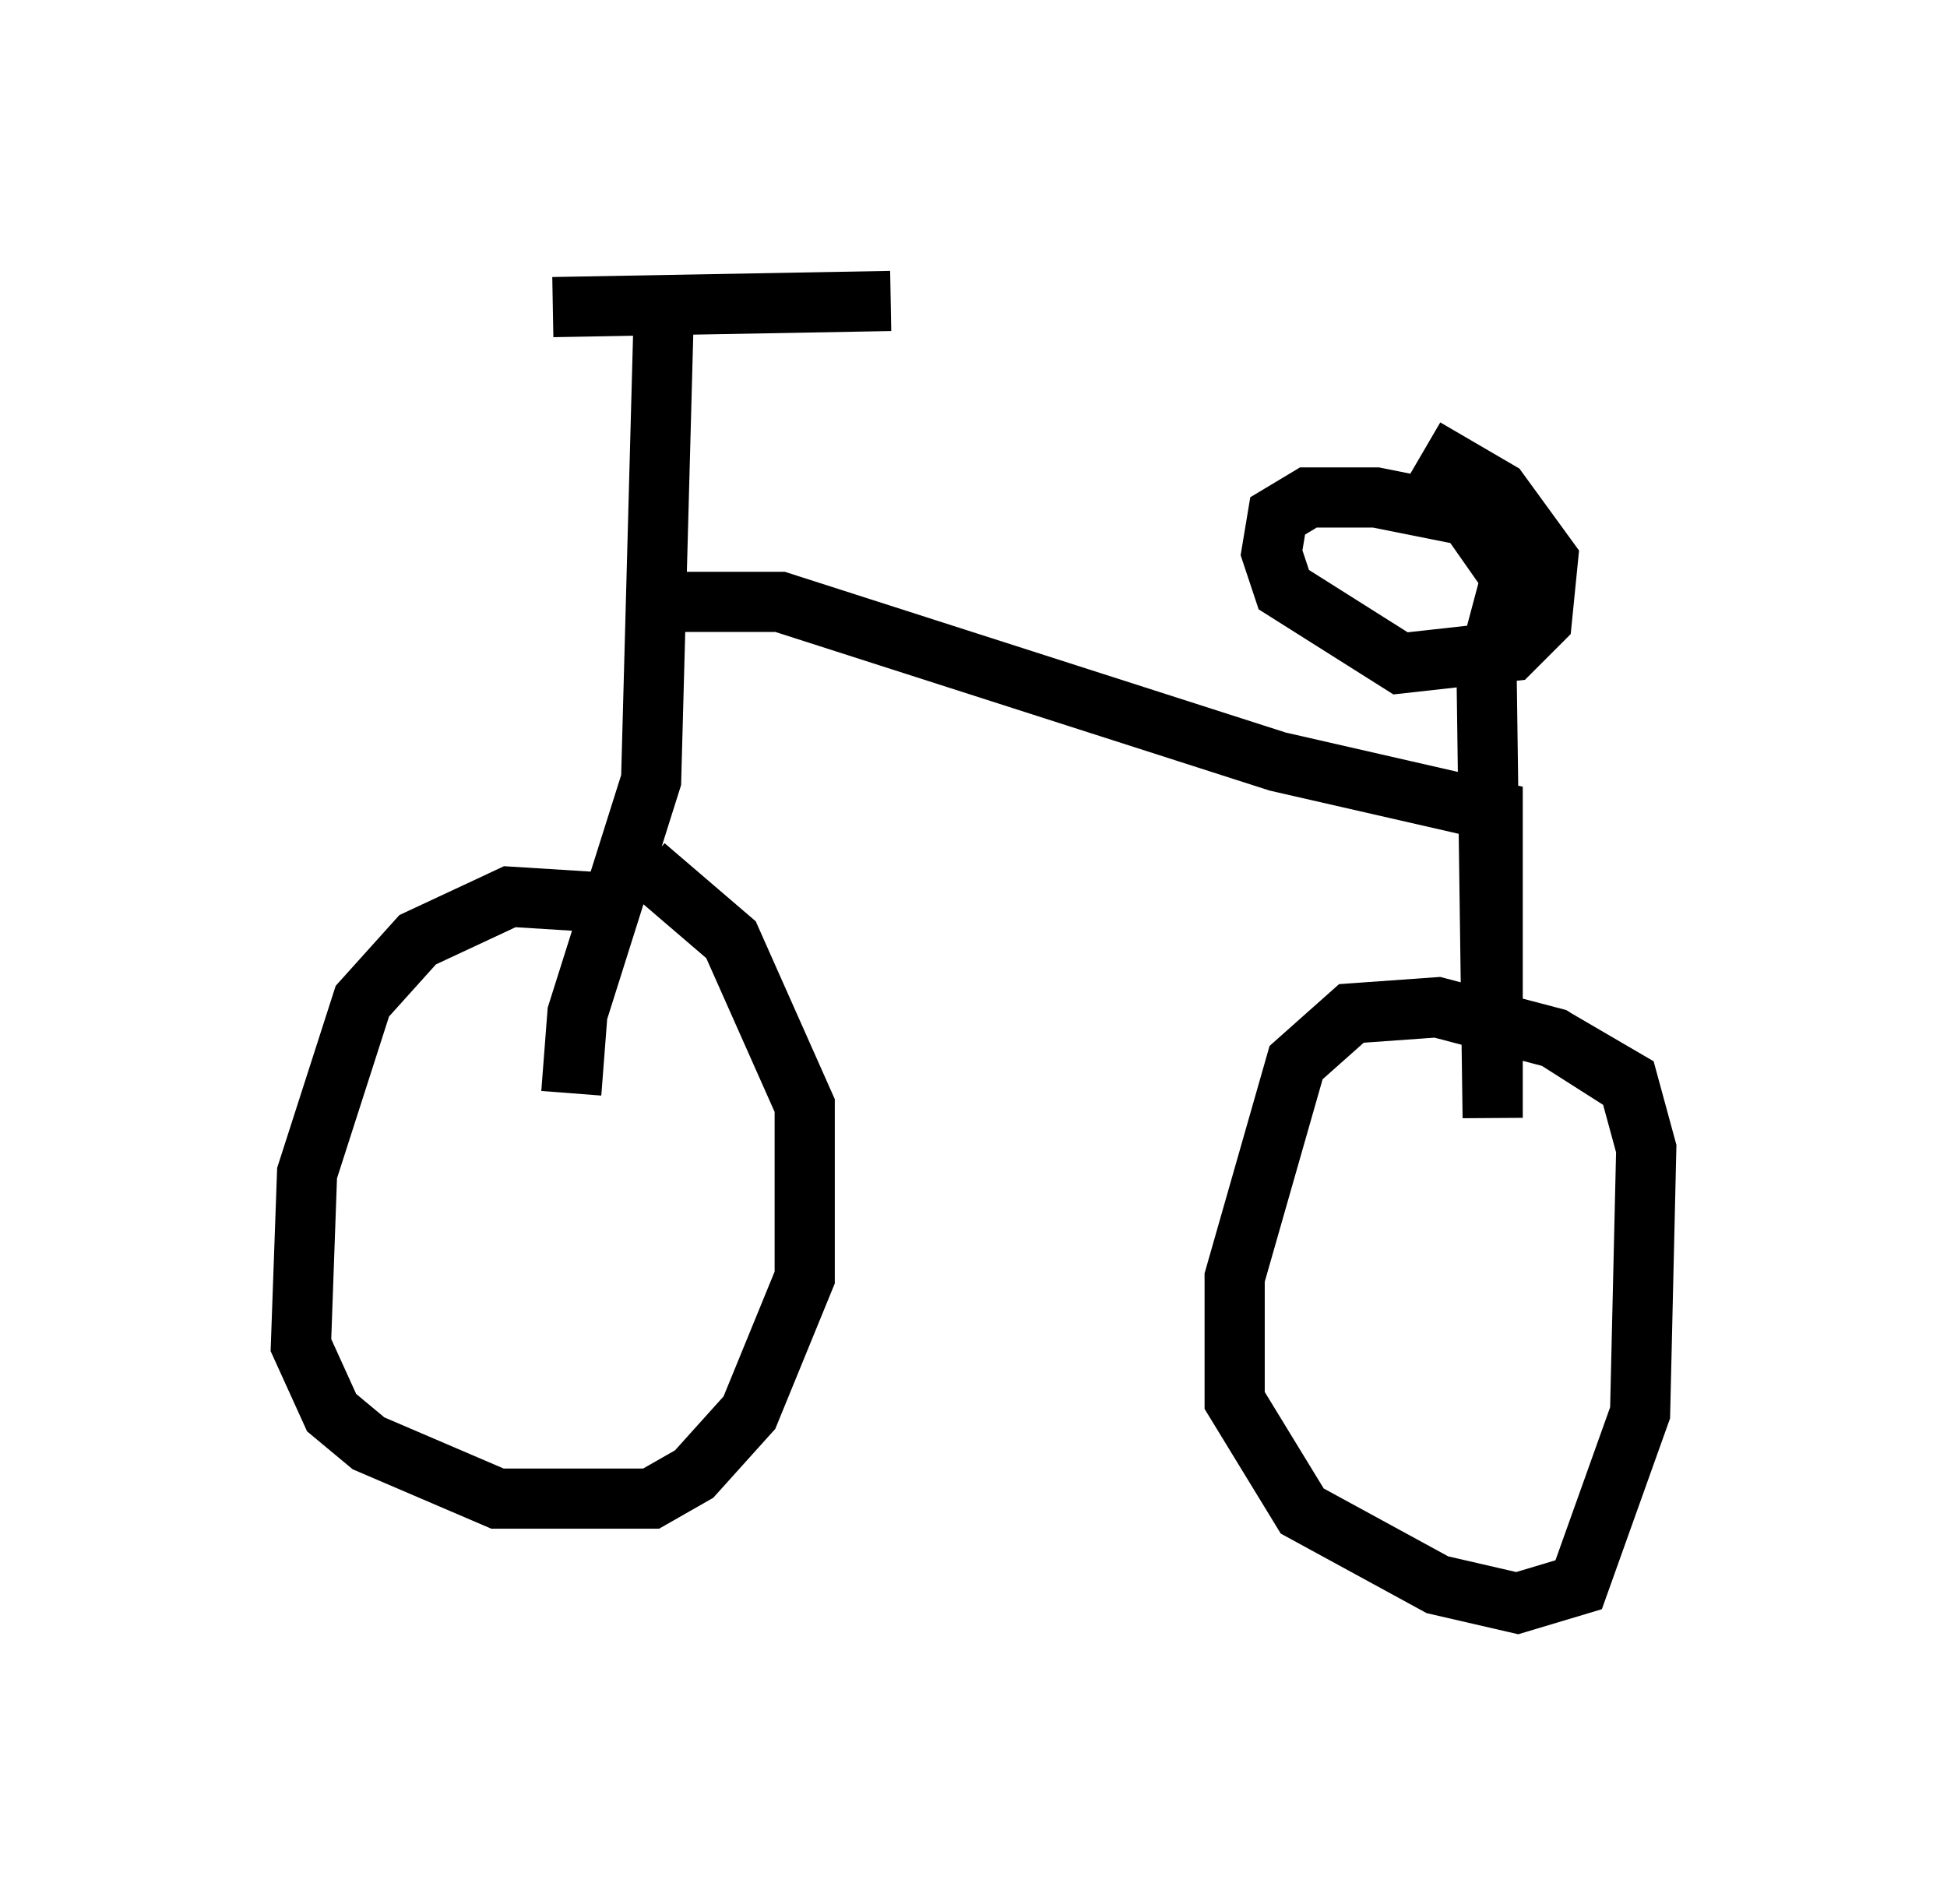 <?xml version="1.0" encoding="utf-8" ?>
<svg baseProfile="full" height="31.642" version="1.1" width="32.356" xmlns="http://www.w3.org/2000/svg" xmlns:ev="http://www.w3.org/2001/xml-events" xmlns:xlink="http://www.w3.org/1999/xlink"><defs /><rect fill="white" height="31.642" width="32.356" x="0" y="0" /><path d="M10.513, 15.515 m-0.408, -0.51 l-1.633, -0.102 -1.531, 0.715 l-0.919, 1.021 -0.919, 2.858 l-0.102, 2.858 0.51, 1.123 l0.613, 0.51 2.144, 0.919 l2.552, 0.0 0.715, -0.408 l0.919, -1.021 0.919, -2.246 l0.0, -2.858 -1.225, -2.756 l-1.429, -1.225 m16.231, 3.573 l-1.123, -0.715 -1.94, -0.51 l-1.429, 0.102 -0.919, 0.817 l-1.021, 3.573 0.0, 2.042 l1.123, 1.838 2.246, 1.225 l1.327, 0.306 1.021, -0.306 l1.021, -2.858 0.102, -4.39 l-0.306, -1.123 -1.225, -0.715 m-14.802, -11.842 l-0.204, 7.554 -1.225, 3.879 l-0.102, 1.327 m1.735, -8.167 l1.735, 0.0 8.269, 2.654 l3.573, 0.817 0.0, 5.104 l-0.102, -7.452 0.408, -1.531 l-0.715, -1.021 -1.531, -0.306 l-1.123, 0.0 -0.51, 0.306 l-0.102, 0.613 0.204, 0.613 l1.94, 1.225 1.838, -0.204 l0.51, -0.51 0.102, -1.021 l-0.817, -1.123 -1.225, -0.715 m-14.496, -2.348 l5.615, -0.102 " fill="none" stroke="black" stroke-width="1" /></svg>